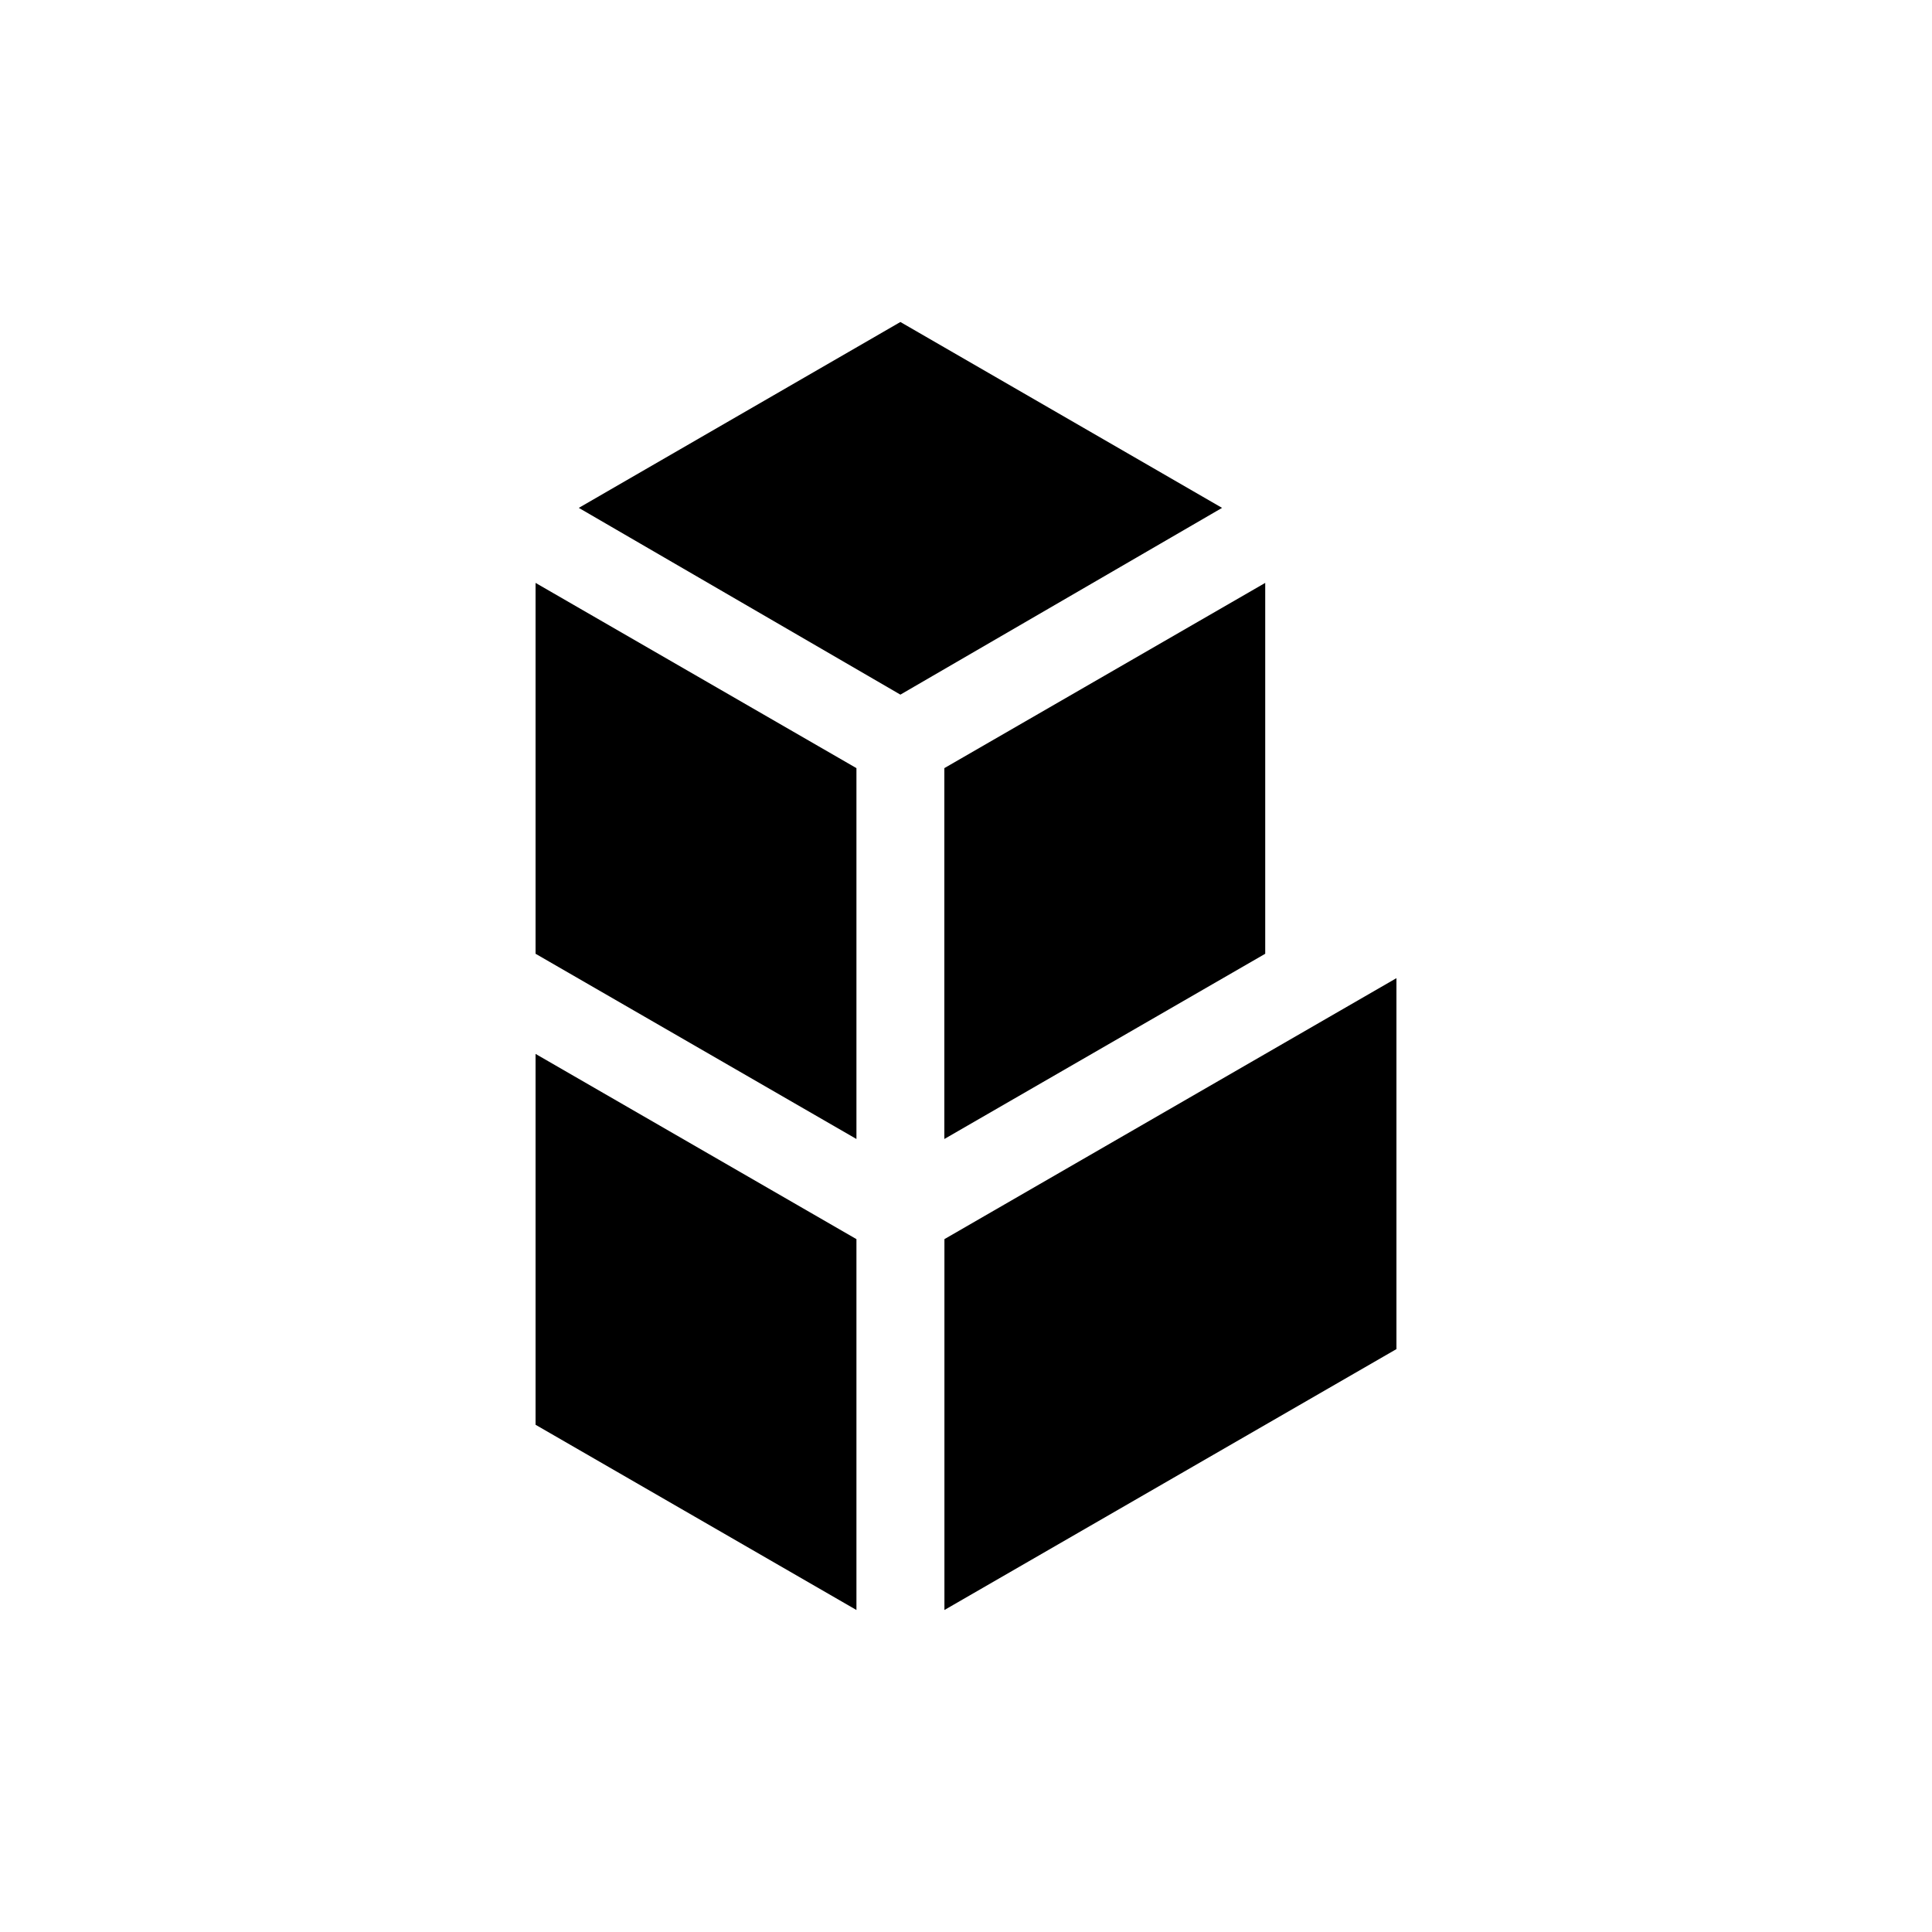 <svg width="24" height="24" viewBox="0 0 24 24" fill="none" xmlns="http://www.w3.org/2000/svg">
<path d="M11.185 4L7.19 6.309L11.185 8.629L15.181 6.309L11.185 4Z" fill="black"/>
<path d="M6.653 11.848L10.639 14.149V9.542L6.653 7.241V11.848Z" fill="black"/>
<path d="M6.653 17.699L10.639 20V15.393L6.653 13.092V17.699Z" fill="black"/>
<path d="M15.717 11.848L11.731 14.149V9.542L15.717 7.241V11.848Z" fill="black"/>
<path d="M17.347 12.151V16.759L11.732 20V15.393L17.347 12.151Z" fill="black"/>
</svg>
